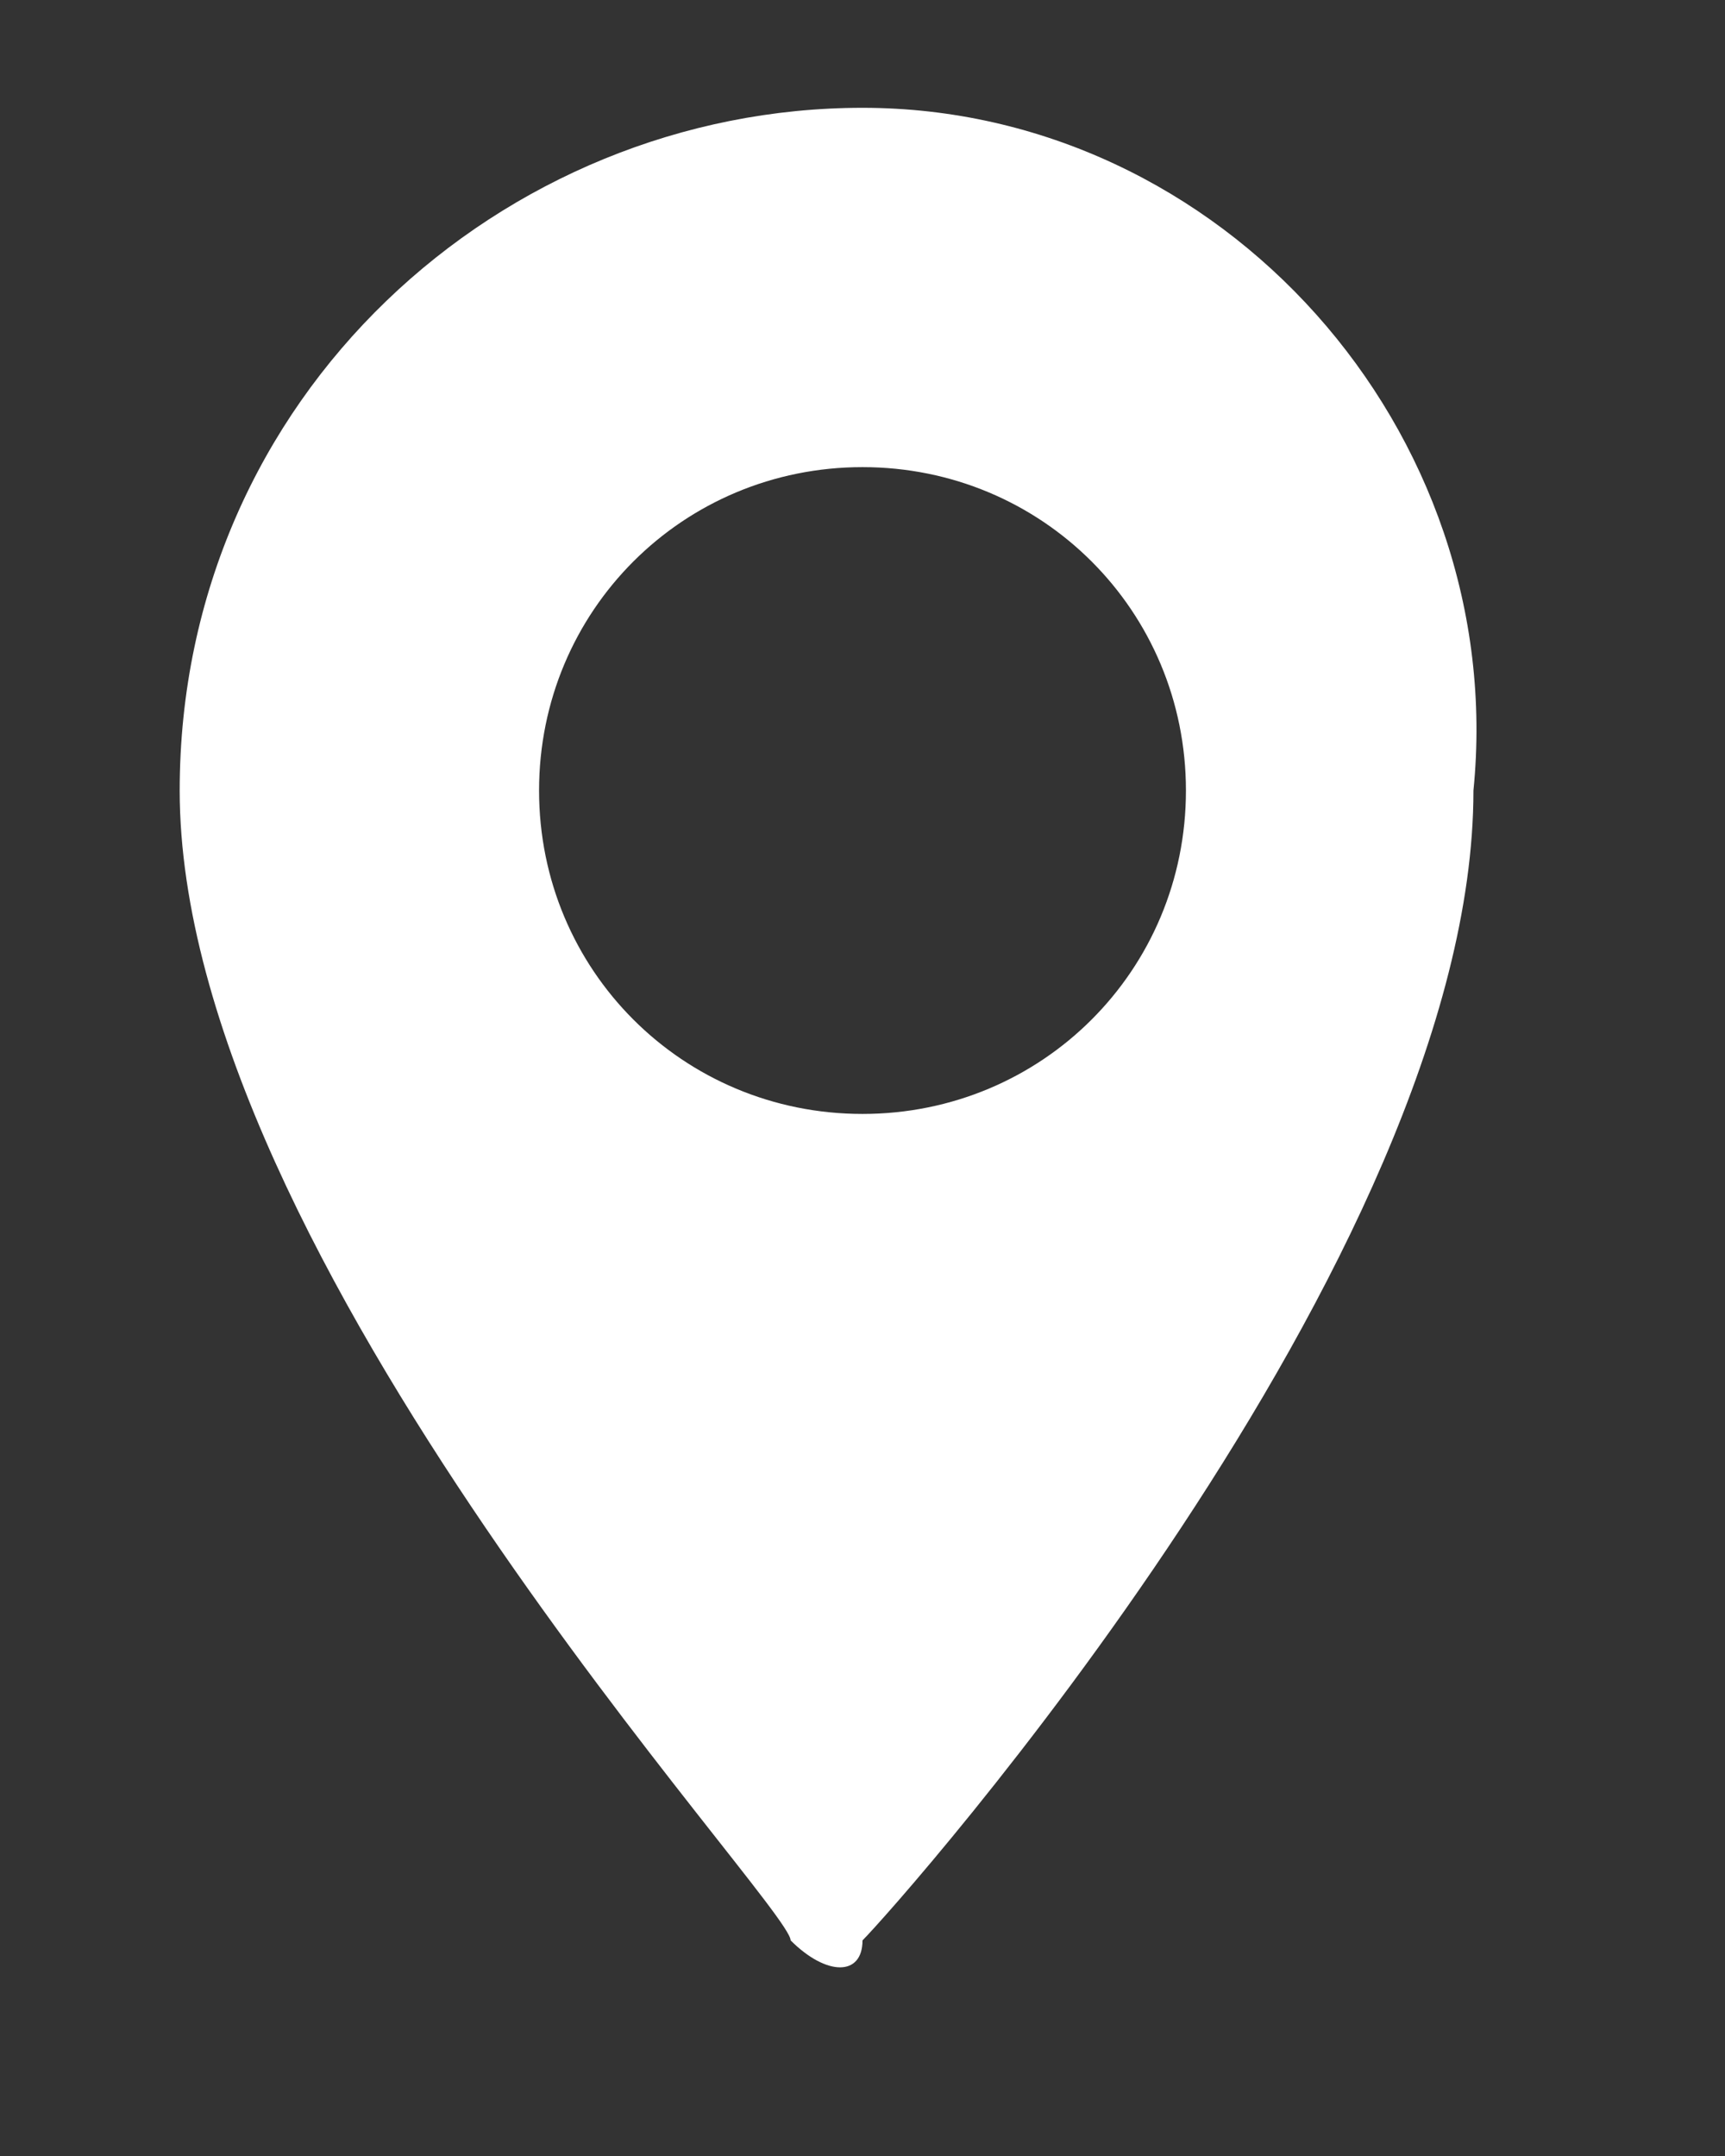 <?xml version="1.0" encoding="utf-8"?>
<!-- Generator: Adobe Illustrator 23.1.0, SVG Export Plug-In . SVG Version: 6.00 Build 0)  -->
<svg version="1.1" id="Layer_1" xmlns="http://www.w3.org/2000/svg" xmlns:xlink="http://www.w3.org/1999/xlink" x="0px" y="0px"
	 viewBox="0 0 4.8 6" style="enable-background:new 0 0 4.8 6;" xml:space="preserve">
<rect x="0" y="0" width="4.8" height="6" fill="#333333" stroke="none"/>
<style type="text/css">
	.st0{fill:#FFFFFF;}
</style>
<g>
	<g>
		<path class="st0" d="M2.4,0.3c-1,0-1.9,0.8-1.9,1.9c0,1.3,1.7,3.1,1.7,3.2c0.1,0.1,0.2,0.1,0.2,0c0.1-0.1,1.7-1.9,1.7-3.2
			C4.2,1.2,3.4,0.3,2.4,0.3z M2.4,3.1c-0.5,0-0.9-0.4-0.9-0.9s0.4-0.9,0.9-0.9s0.9,0.4,0.9,0.9S2.9,3.1,2.4,3.1z"/>
	</g>
</g>
</svg>
